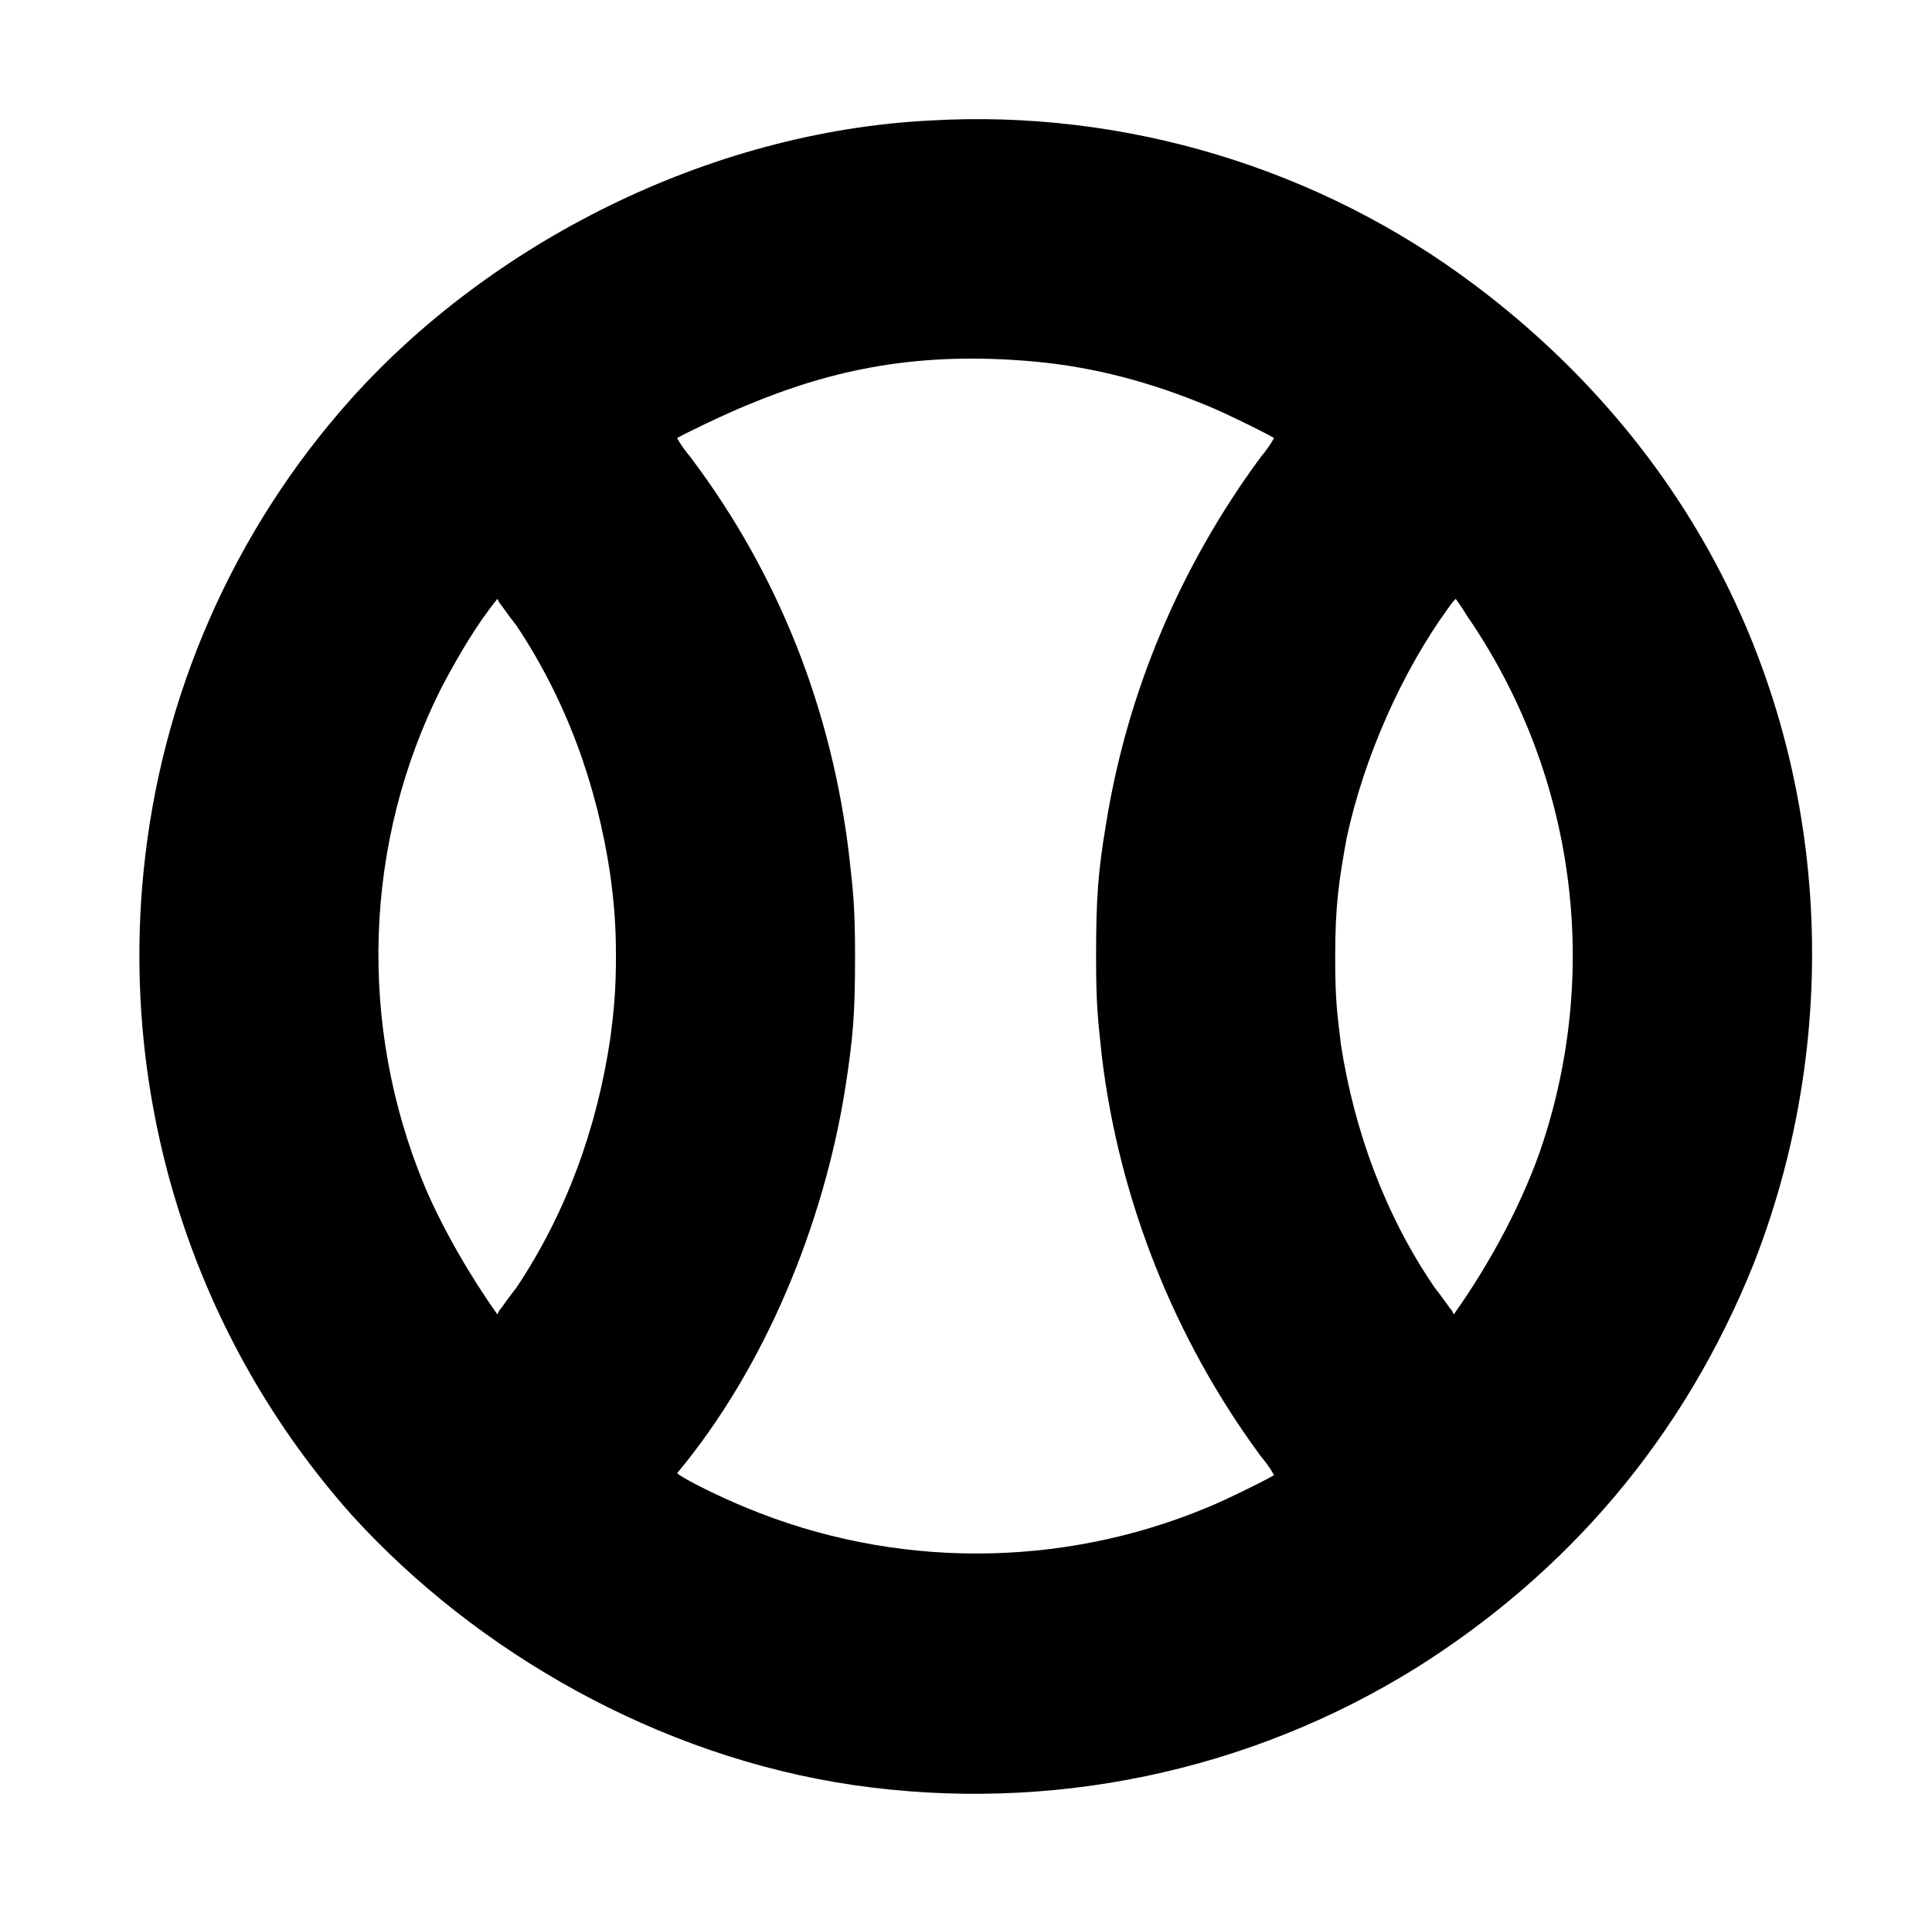 <?xml version="1.0" standalone="no"?>
<!DOCTYPE svg PUBLIC "-//W3C//DTD SVG 1.1//EN" "http://www.w3.org/Graphics/SVG/1.1/DTD/svg11.dtd" >
<svg xmlns="http://www.w3.org/2000/svg" xmlns:xlink="http://www.w3.org/1999/xlink" version="1.1" viewBox="-10 0 1010 1000">
  <g transform="matrix(1 0 0 -1 0 800)">
   <path fill="currentColor"
d="M476 737c102 6 204 -25 285 -86c48 -36 89 -81 119 -133c66 -114 75 -255 27 -378c-36.901 -92.251 -98.26 -162.595 -177 -212c-87 -54 -191 -76 -294 -61c-101.591 14.867 -196.855 69.34 -262 141c-82 92 -121 214 -109 336c9 92 47 179 109 248
c72.351 80.39 185.342 138.987 302 145zM531 611c-60.259 5.478 -105.169 -3.781 -151 -23c-10 -4 -35 -16 -36 -17c0 0 2 -4 7 -10c46 -61 74 -132 83 -209c2 -18 3 -26 3 -52c0 -30 -1 -42 -5 -68c-11.302 -71.918 -42.13 -146.957 -88 -202
c3.137 -3.137 25.111 -13.645 36 -18c77 -32 164 -32 241 0c10 4 34 16 35 17c0 0 -2 4 -7 10c-45 61 -74 134 -83 209c-2 19 -3 26 -3 52c0 30 1 44 5 68c11 70 39 136 81 193c5 6 7 10 7 10c-1 1 -25 13 -35 17c-29 12 -58 20 -90 23zM250 487
c-11.164 -13.955 -19.994 -29.115 -29 -46c-41 -81 -44 -177 -9 -261c9.297 -22.081 24.356 -47.898 38 -67l1 2c1 1 5 7 9 12c26 39 42 83 49 130c2 15 3 26 3 43s-1 28 -3 43c-7 47 -23 91 -49 130c-4 5 -8 11 -9 12zM747 482c-24 -33 -44 -78 -53 -120
c-4 -22 -6 -35 -6 -62c0 -23 1 -29 3 -46c7 -45 23 -89 49 -127c4 -5 8 -11 9 -12l1 -2c18.828 26.359 37.09 60.167 47 91c30 93 15 194 -40 274c-3 5 -6 9 -6 9s-2 -2 -4 -5z" />
  </g>

</svg>
